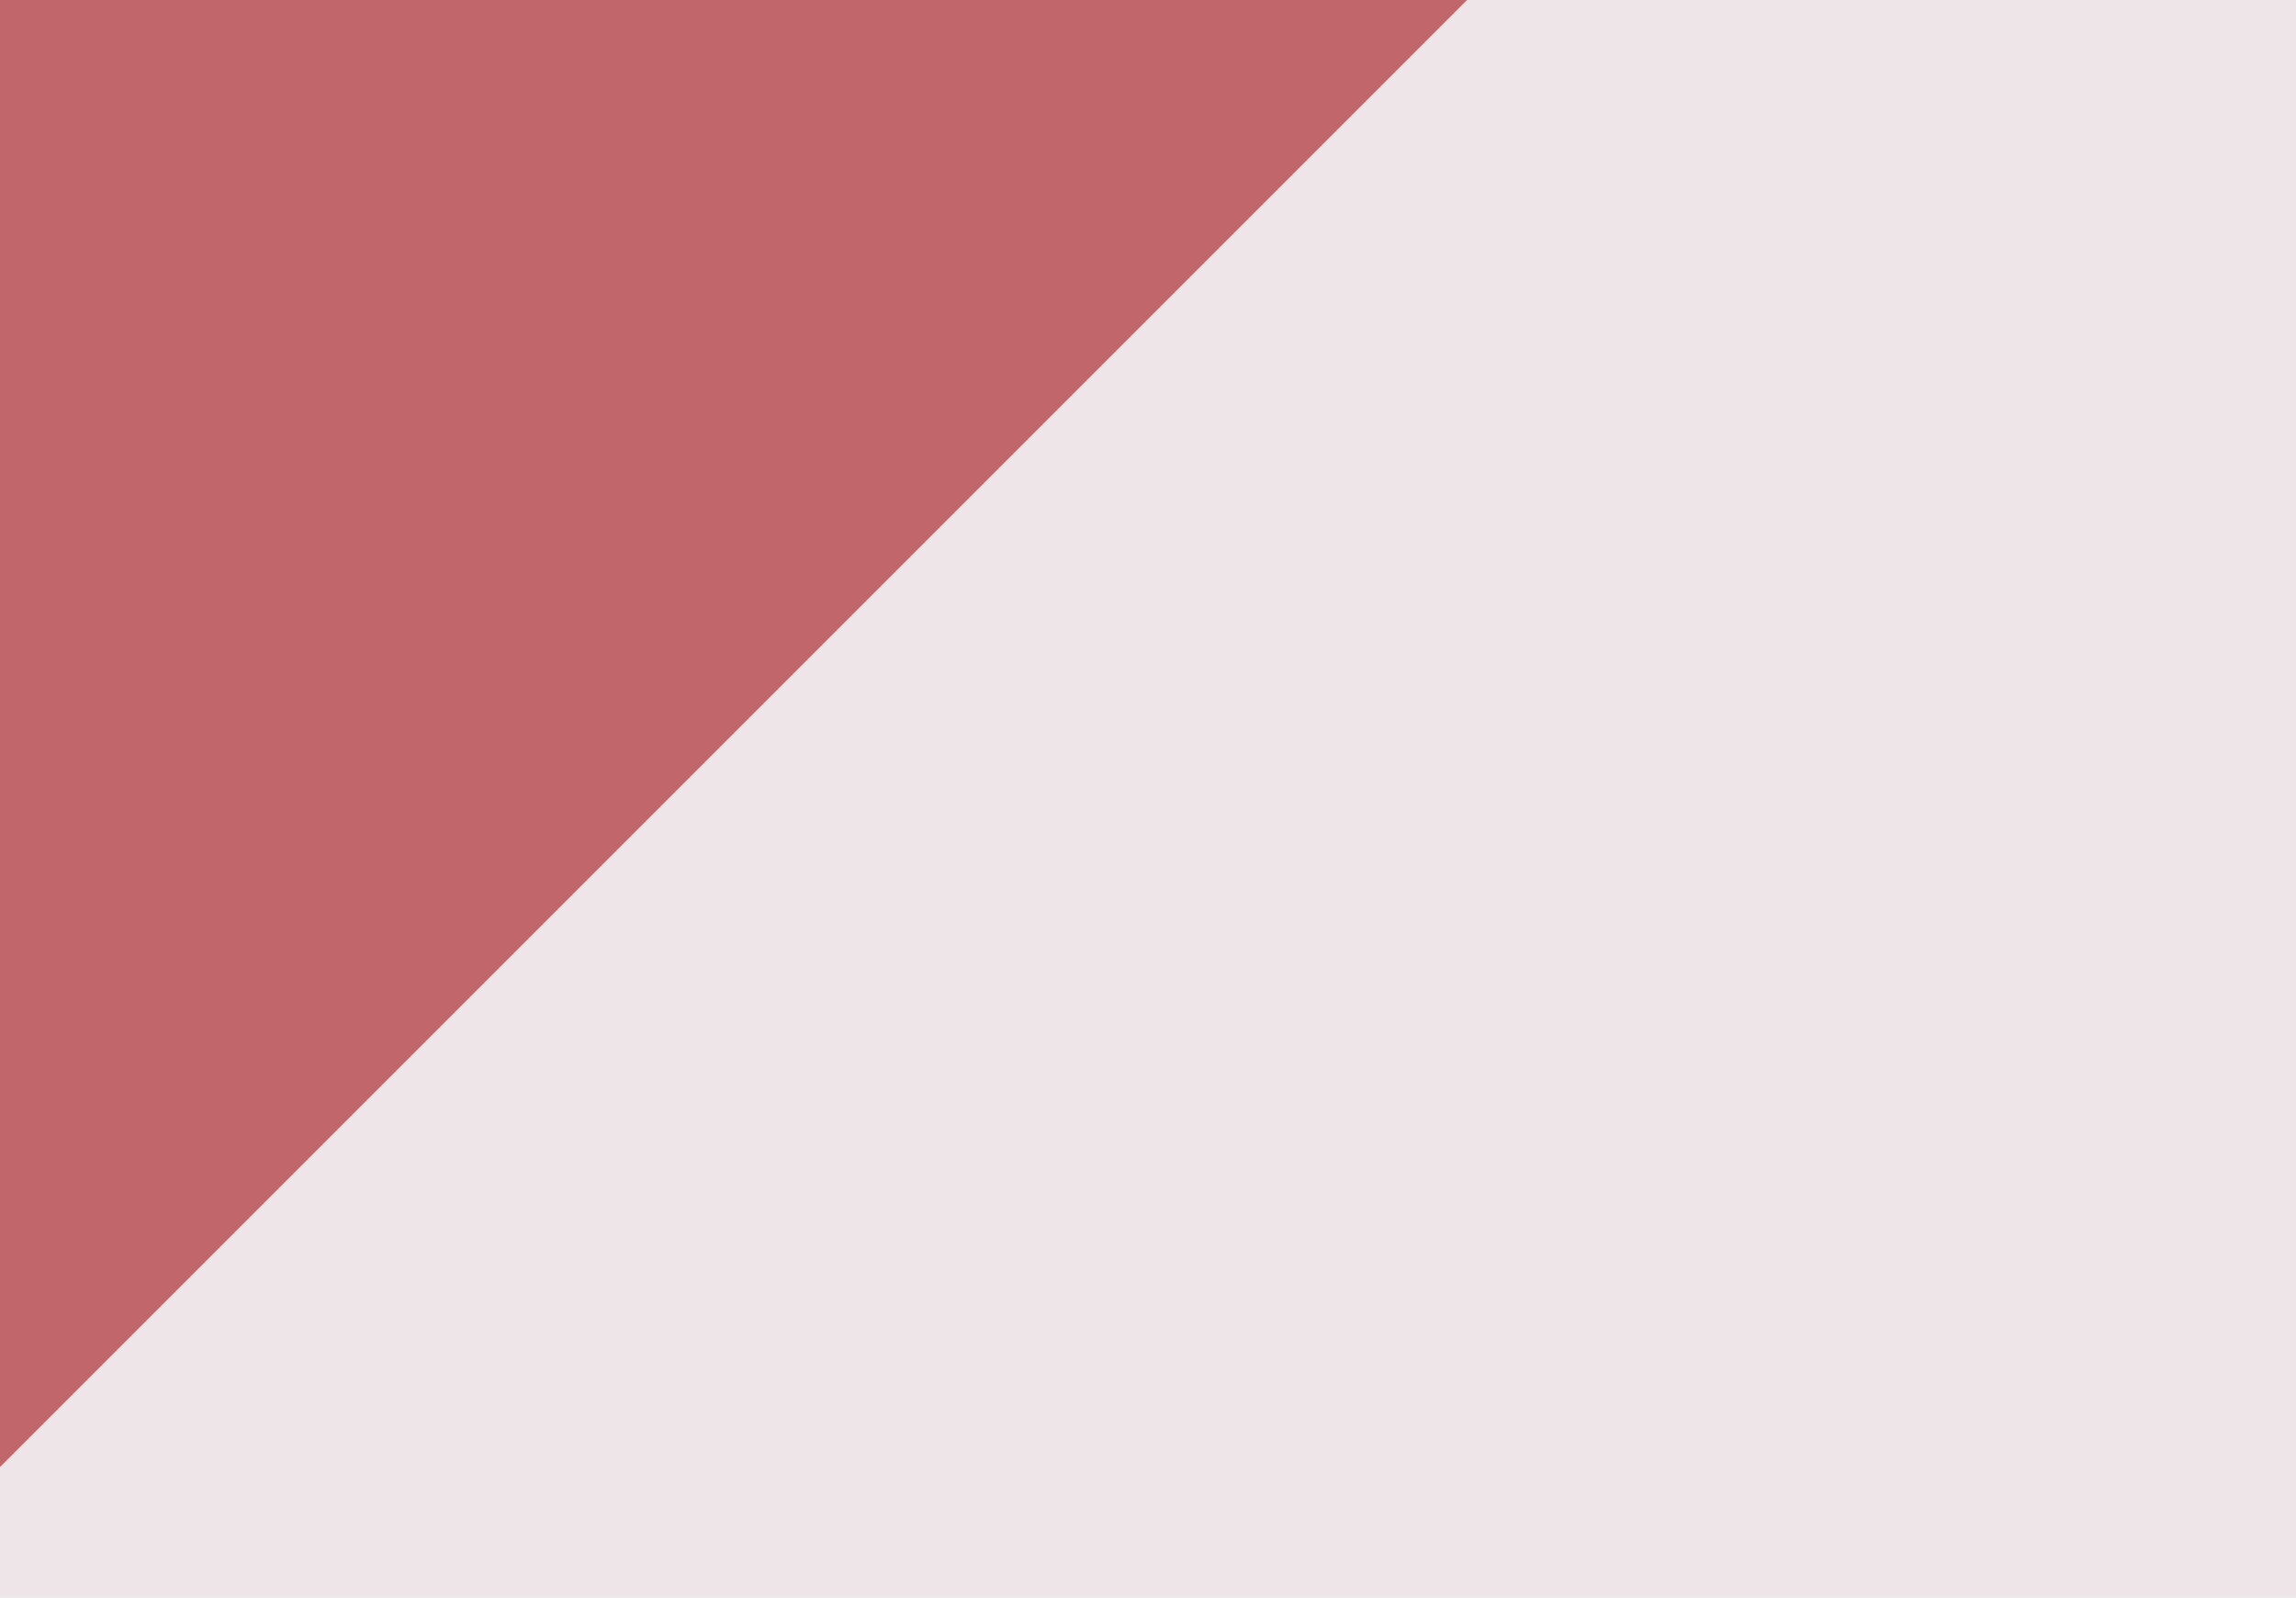 <svg xmlns="http://www.w3.org/2000/svg" xmlns:lucid="lucid" width="1506" height="1048"><g lucid:page-tab-id="0_0"><path d="M-1987.87-1372.83h3677.74v2581.66h-3677.74z" fill="#fff"/><path d="M-21-28c0-3.3 2.7-6 6-6h1548c3.3 0 6 2.7 6 6v1148c0 3.3-2.7 6-6 6H-15c-3.3 0-6-2.7-6-6z" stroke="#eee5e9" stroke-width="3" fill="#eee5e9"/><path d="M-40.78 994.88c0 3.32 1.9 4.1 4.26 1.76L1029.64-69.52c2.35-2.35 1.56-4.25-1.76-4.26L-37.68-76.66c-3.3 0-6 2.67-5.98 5.98z" stroke="#c1666b" stroke-width="3" fill="#c1666b"/></g></svg>